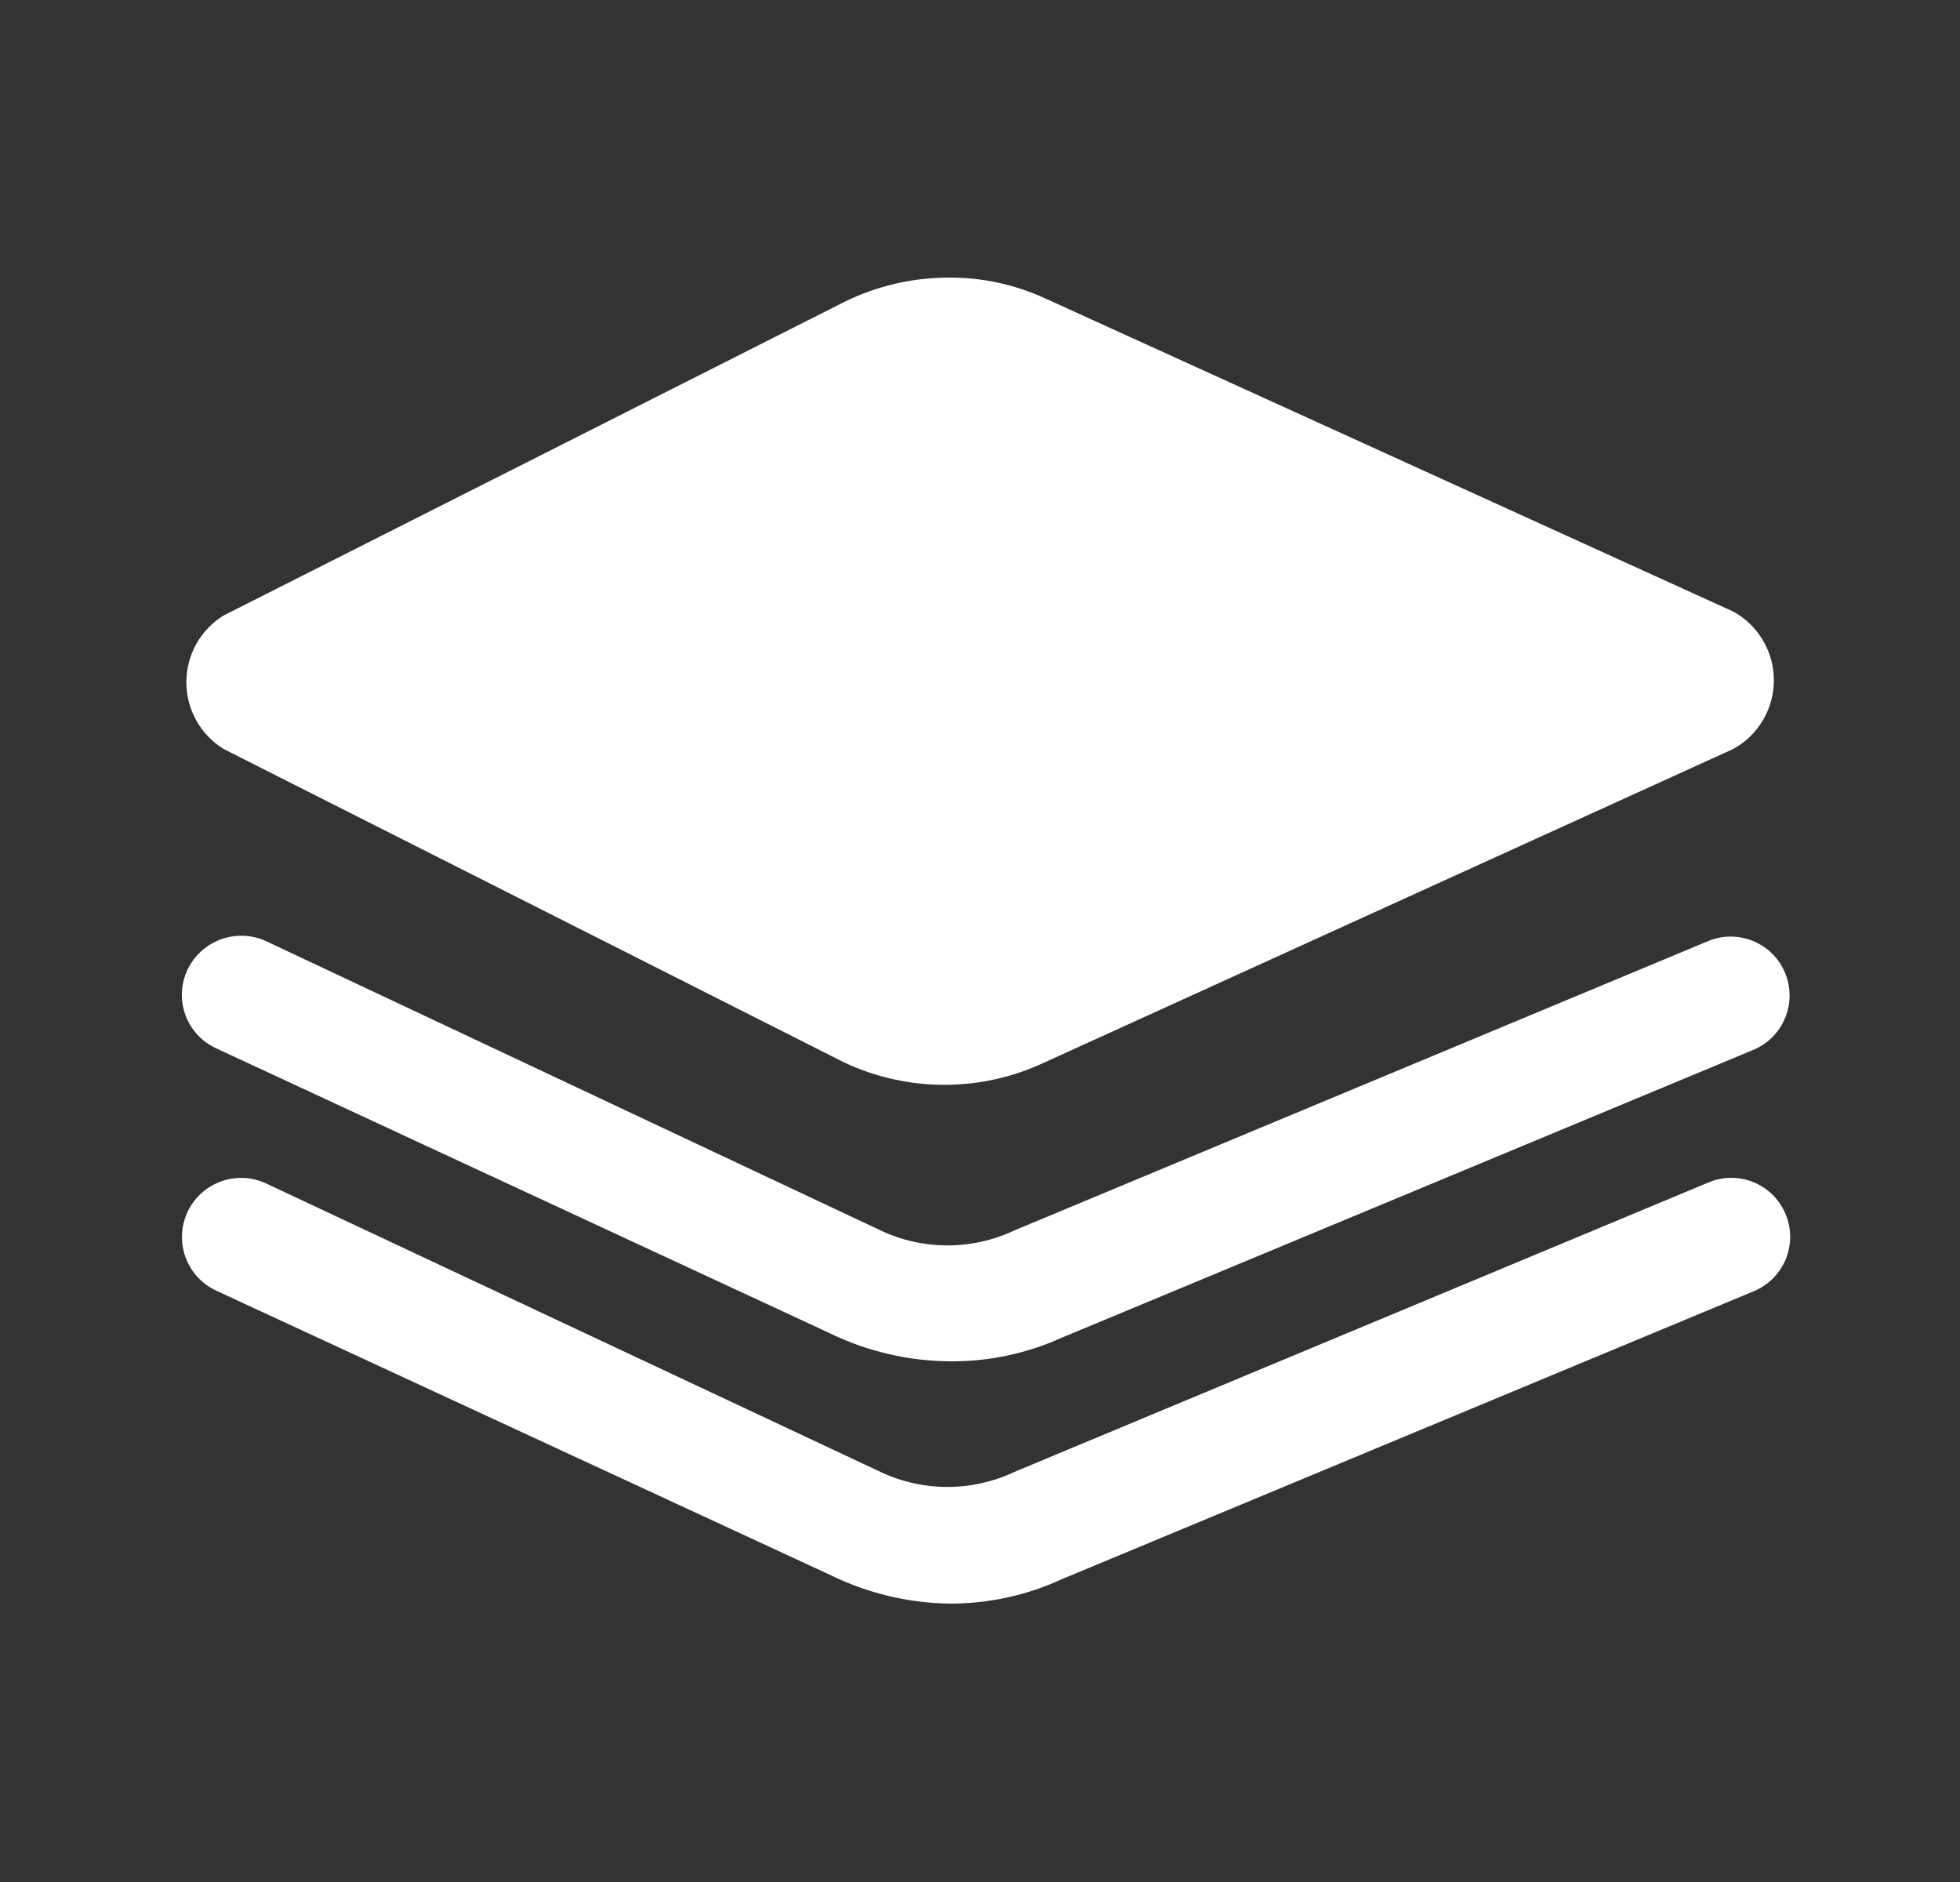 <svg width="25" height="24" viewBox="0 0 25 24" fill="none" xmlns="http://www.w3.org/2000/svg">
<rect x="0" y="0" width="25" height="24" fill="#333333" stroke="none"/>
<path d="M2.85 9.55L10.77 13.55C11.578 13.929 12.512 13.929 13.32 13.55L22.11 9.55C22.428 9.374 22.626 9.039 22.626 8.675C22.626 8.311 22.428 7.976 22.11 7.8L13.32 3.8C12.937 3.626 12.521 3.537 12.1 3.54C11.639 3.54 11.184 3.646 10.77 3.85L2.85 7.85C2.556 8.032 2.377 8.354 2.377 8.7C2.377 9.046 2.556 9.368 2.85 9.55Z" fill="white"/>
<path d="M21.79 12L12.94 15.69C12.399 15.946 11.771 15.946 11.23 15.69L3.39 12C3.012 11.83 2.566 11.994 2.39 12.37C2.305 12.552 2.297 12.759 2.366 12.947C2.436 13.135 2.578 13.287 2.76 13.37L10.58 17C11.066 17.237 11.599 17.36 12.14 17.36C12.623 17.361 13.1 17.259 13.54 17.06L22.36 13.39C22.744 13.233 22.927 12.794 22.77 12.41C22.613 12.026 22.174 11.843 21.79 12Z" fill="white"/>
<path d="M21.79 15.08L12.94 18.77C12.399 19.026 11.771 19.026 11.23 18.77L3.39 15.09C3.145 14.977 2.859 15.004 2.639 15.16C2.419 15.315 2.299 15.576 2.324 15.845C2.349 16.113 2.515 16.347 2.76 16.46L10.58 20.08C11.065 20.32 11.599 20.447 12.14 20.45C12.623 20.447 13.101 20.342 13.54 20.14L22.36 16.47C22.549 16.395 22.7 16.246 22.778 16.057C22.855 15.868 22.852 15.656 22.77 15.47C22.605 15.093 22.168 14.919 21.79 15.08Z" fill="white"/>
</svg>
